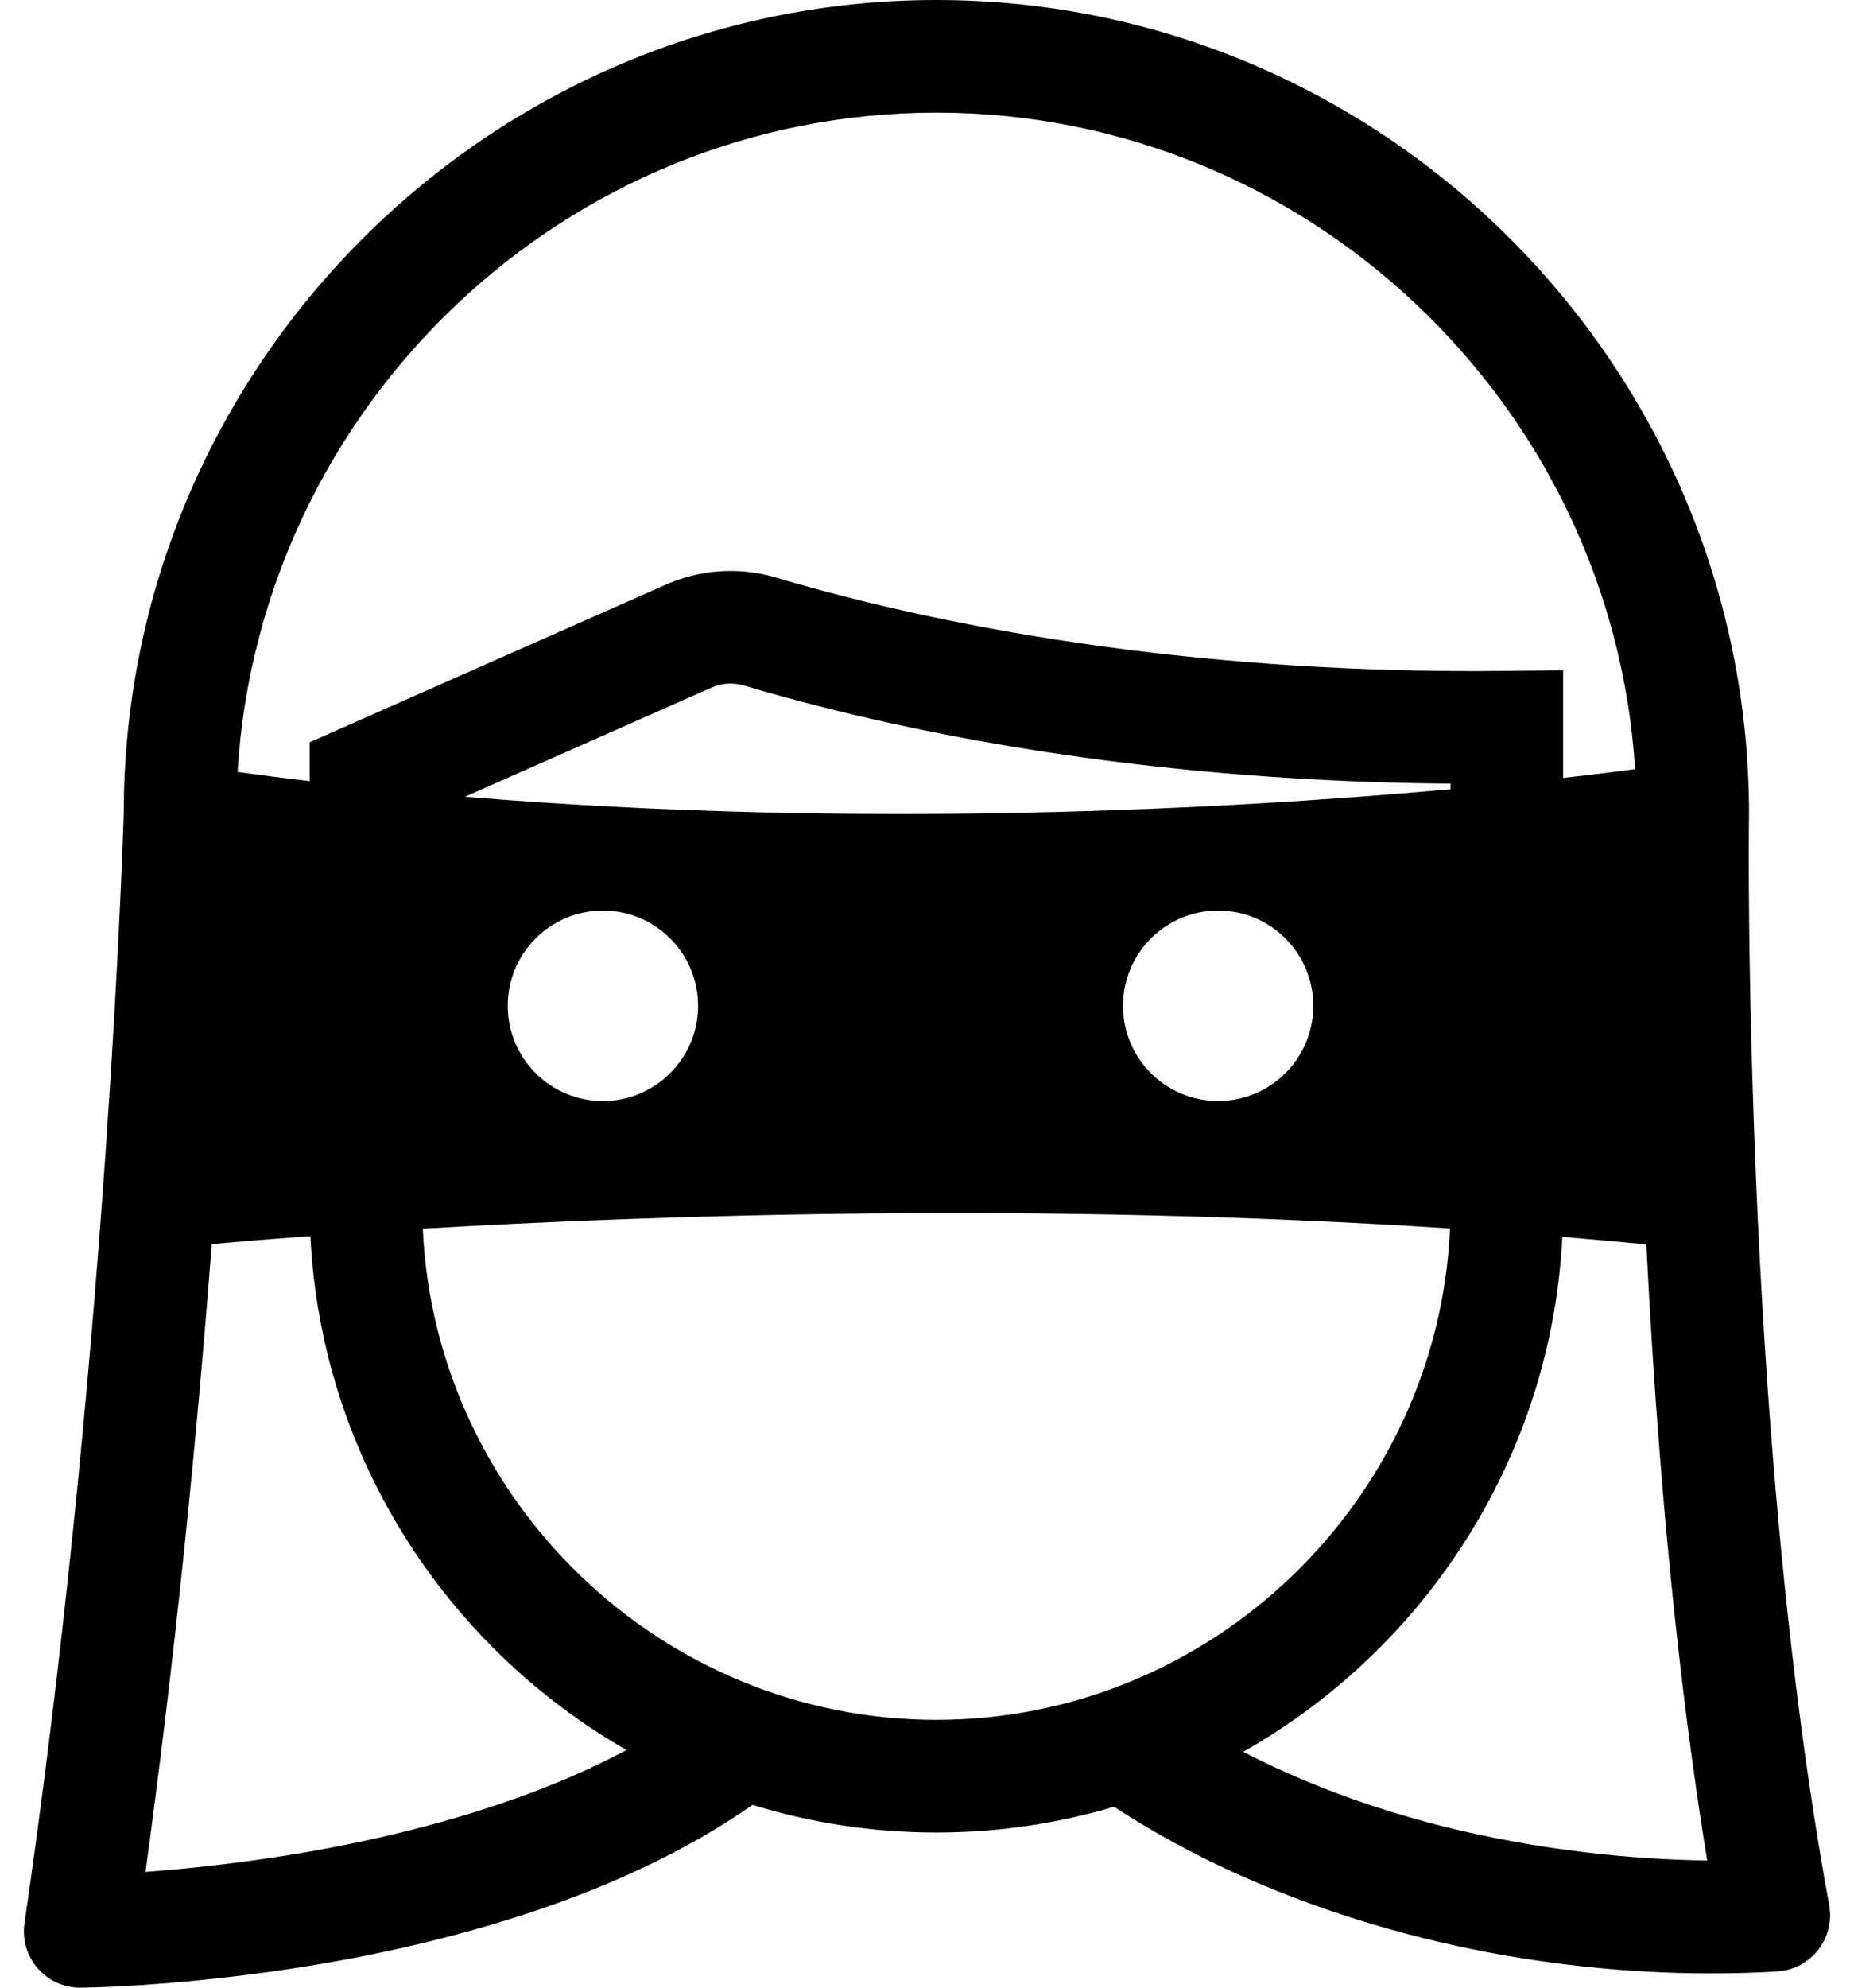 <?xml version="1.0" encoding="UTF-8"?>
<svg id="badgirl" width="28px" height="30px" viewBox="0 0 28 30" version="1.1" xmlns="http://www.w3.org/2000/svg" xmlns:xlink="http://www.w3.org/1999/xlink">
    <!-- Generator: Sketch 49 (51002) - http://www.bohemiancoding.com/sketch -->
    <title>Combined Shape</title>
    <desc>Created with Sketch.</desc>
    <defs></defs>
    <g id="Page-1" stroke="none" stroke-width="1" fill="none" fill-rule="evenodd">
        <g id="Artboard-Copy-354" transform="translate(-6, -5)" fill="#000000" fill-rule="nonzero">
            <path d="M9.198,23.777 C8.955,26.933 8.626,30.131 8.197,33.252 C8.472,33.232 8.764,33.206 9.07,33.172 C10.483,33.019 11.893,32.75 13.201,32.34 C14.032,32.08 14.79,31.771 15.462,31.413 C12.735,29.851 10.849,26.971 10.688,23.657 C9.98,23.708 9.47,23.752 9.198,23.777 Z M9.588,16.651 C9.952,16.701 10.315,16.747 10.677,16.79 L10.677,16.203 L11.183,15.979 L16.059,13.823 C16.583,13.592 17.167,13.554 17.719,13.717 C20.548,14.557 24.343,15.176 28.747,15.126 L29.607,15.116 L29.607,16.741 C30.085,16.687 30.452,16.641 30.694,16.609 C30.348,11.102 25.732,6.7 20.142,6.7 C14.545,6.7 9.925,11.113 9.588,16.651 Z M30.864,23.782 C30.44,23.741 30.018,23.703 29.595,23.668 C29.429,26.997 27.524,29.886 24.775,31.44 C25.068,31.591 25.368,31.732 25.677,31.862 C27.024,32.43 28.472,32.783 29.946,32.957 C30.619,33.037 31.239,33.074 31.783,33.08 C31.627,32.124 31.488,31.115 31.367,30.06 C31.135,28.051 30.971,25.935 30.864,23.782 Z M27.907,16.912 L27.907,16.827 C23.682,16.795 20.029,16.176 17.237,15.347 C17.072,15.298 16.901,15.309 16.746,15.378 L13.022,17.025 C19.014,17.521 24.592,17.21 27.907,16.912 Z M27.899,23.542 C21.736,23.14 15.905,23.339 12.385,23.545 C12.57,27.653 15.991,30.958 20.142,30.958 C24.294,30.958 27.716,27.651 27.899,23.542 Z M17.366,32.241 C16.338,32.958 15.105,33.525 13.709,33.962 C12.285,34.408 10.769,34.698 9.254,34.862 C8.725,34.92 8.233,34.958 7.79,34.98 C7.521,34.994 7.326,34.999 7.217,35 C6.696,35.003 6.295,34.543 6.37,34.028 C6.926,30.203 7.327,26.235 7.597,22.355 C7.691,20.997 7.763,19.747 7.814,18.635 C7.832,18.246 7.846,17.902 7.857,17.607 C7.864,17.431 7.868,17.311 7.869,17.274 C7.869,10.521 13.39,5 20.142,5 C26.894,5 32.415,10.521 32.415,17.285 C32.415,17.311 32.415,17.311 32.413,17.445 C32.405,18.571 32.423,20.107 32.486,21.905 C32.581,24.64 32.765,27.343 33.055,29.866 C33.215,31.252 33.404,32.553 33.625,33.752 C33.716,34.247 33.36,34.712 32.859,34.753 C32.812,34.757 32.729,34.762 32.615,34.767 C30.386,34.867 27.662,34.544 25.017,33.429 C24.244,33.103 23.512,32.718 22.825,32.269 C21.974,32.522 21.073,32.658 20.142,32.658 C19.177,32.658 18.245,32.512 17.366,32.241 Z M24.397,21.618 C25.191,21.618 25.834,20.974 25.834,20.181 C25.834,19.387 25.191,18.743 24.397,18.743 C23.603,18.743 22.96,19.387 22.96,20.181 C22.96,20.974 23.603,21.618 24.397,21.618 Z M15.105,21.618 C15.899,21.618 16.543,20.974 16.543,20.181 C16.543,19.387 15.899,18.743 15.105,18.743 C14.311,18.743 13.668,19.387 13.668,20.181 C13.668,20.974 14.311,21.618 15.105,21.618 Z" id="Combined-Shape"></path>
        </g>
    </g>
</svg>
